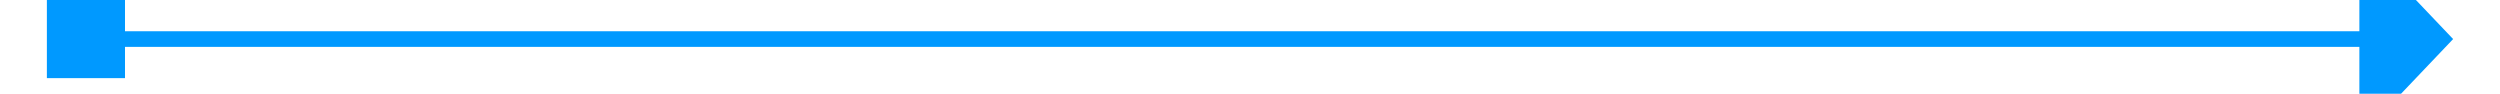 ﻿<?xml version="1.0" encoding="utf-8"?>
<svg version="1.1" xmlns:xlink="http://www.w3.org/1999/xlink" width="160px" height="6px" preserveAspectRatio="xMinYMid meet" viewBox="8452 1941  160 4" xmlns="http://www.w3.org/2000/svg">
  <path d="M 8460 1945  L 8460 1940  L 8455 1940  L 8455 1945  L 8460 1945  Z M 8603 1948.8  L 8609 1942.5  L 8603 1936.2  L 8603 1948.8  Z " fill-rule="nonzero" fill="#0099ff" stroke="none" />
  <path d="M 8456 1942.5  L 8604 1942.5  " stroke-width="1" stroke="#0099ff" fill="none" />
</svg>